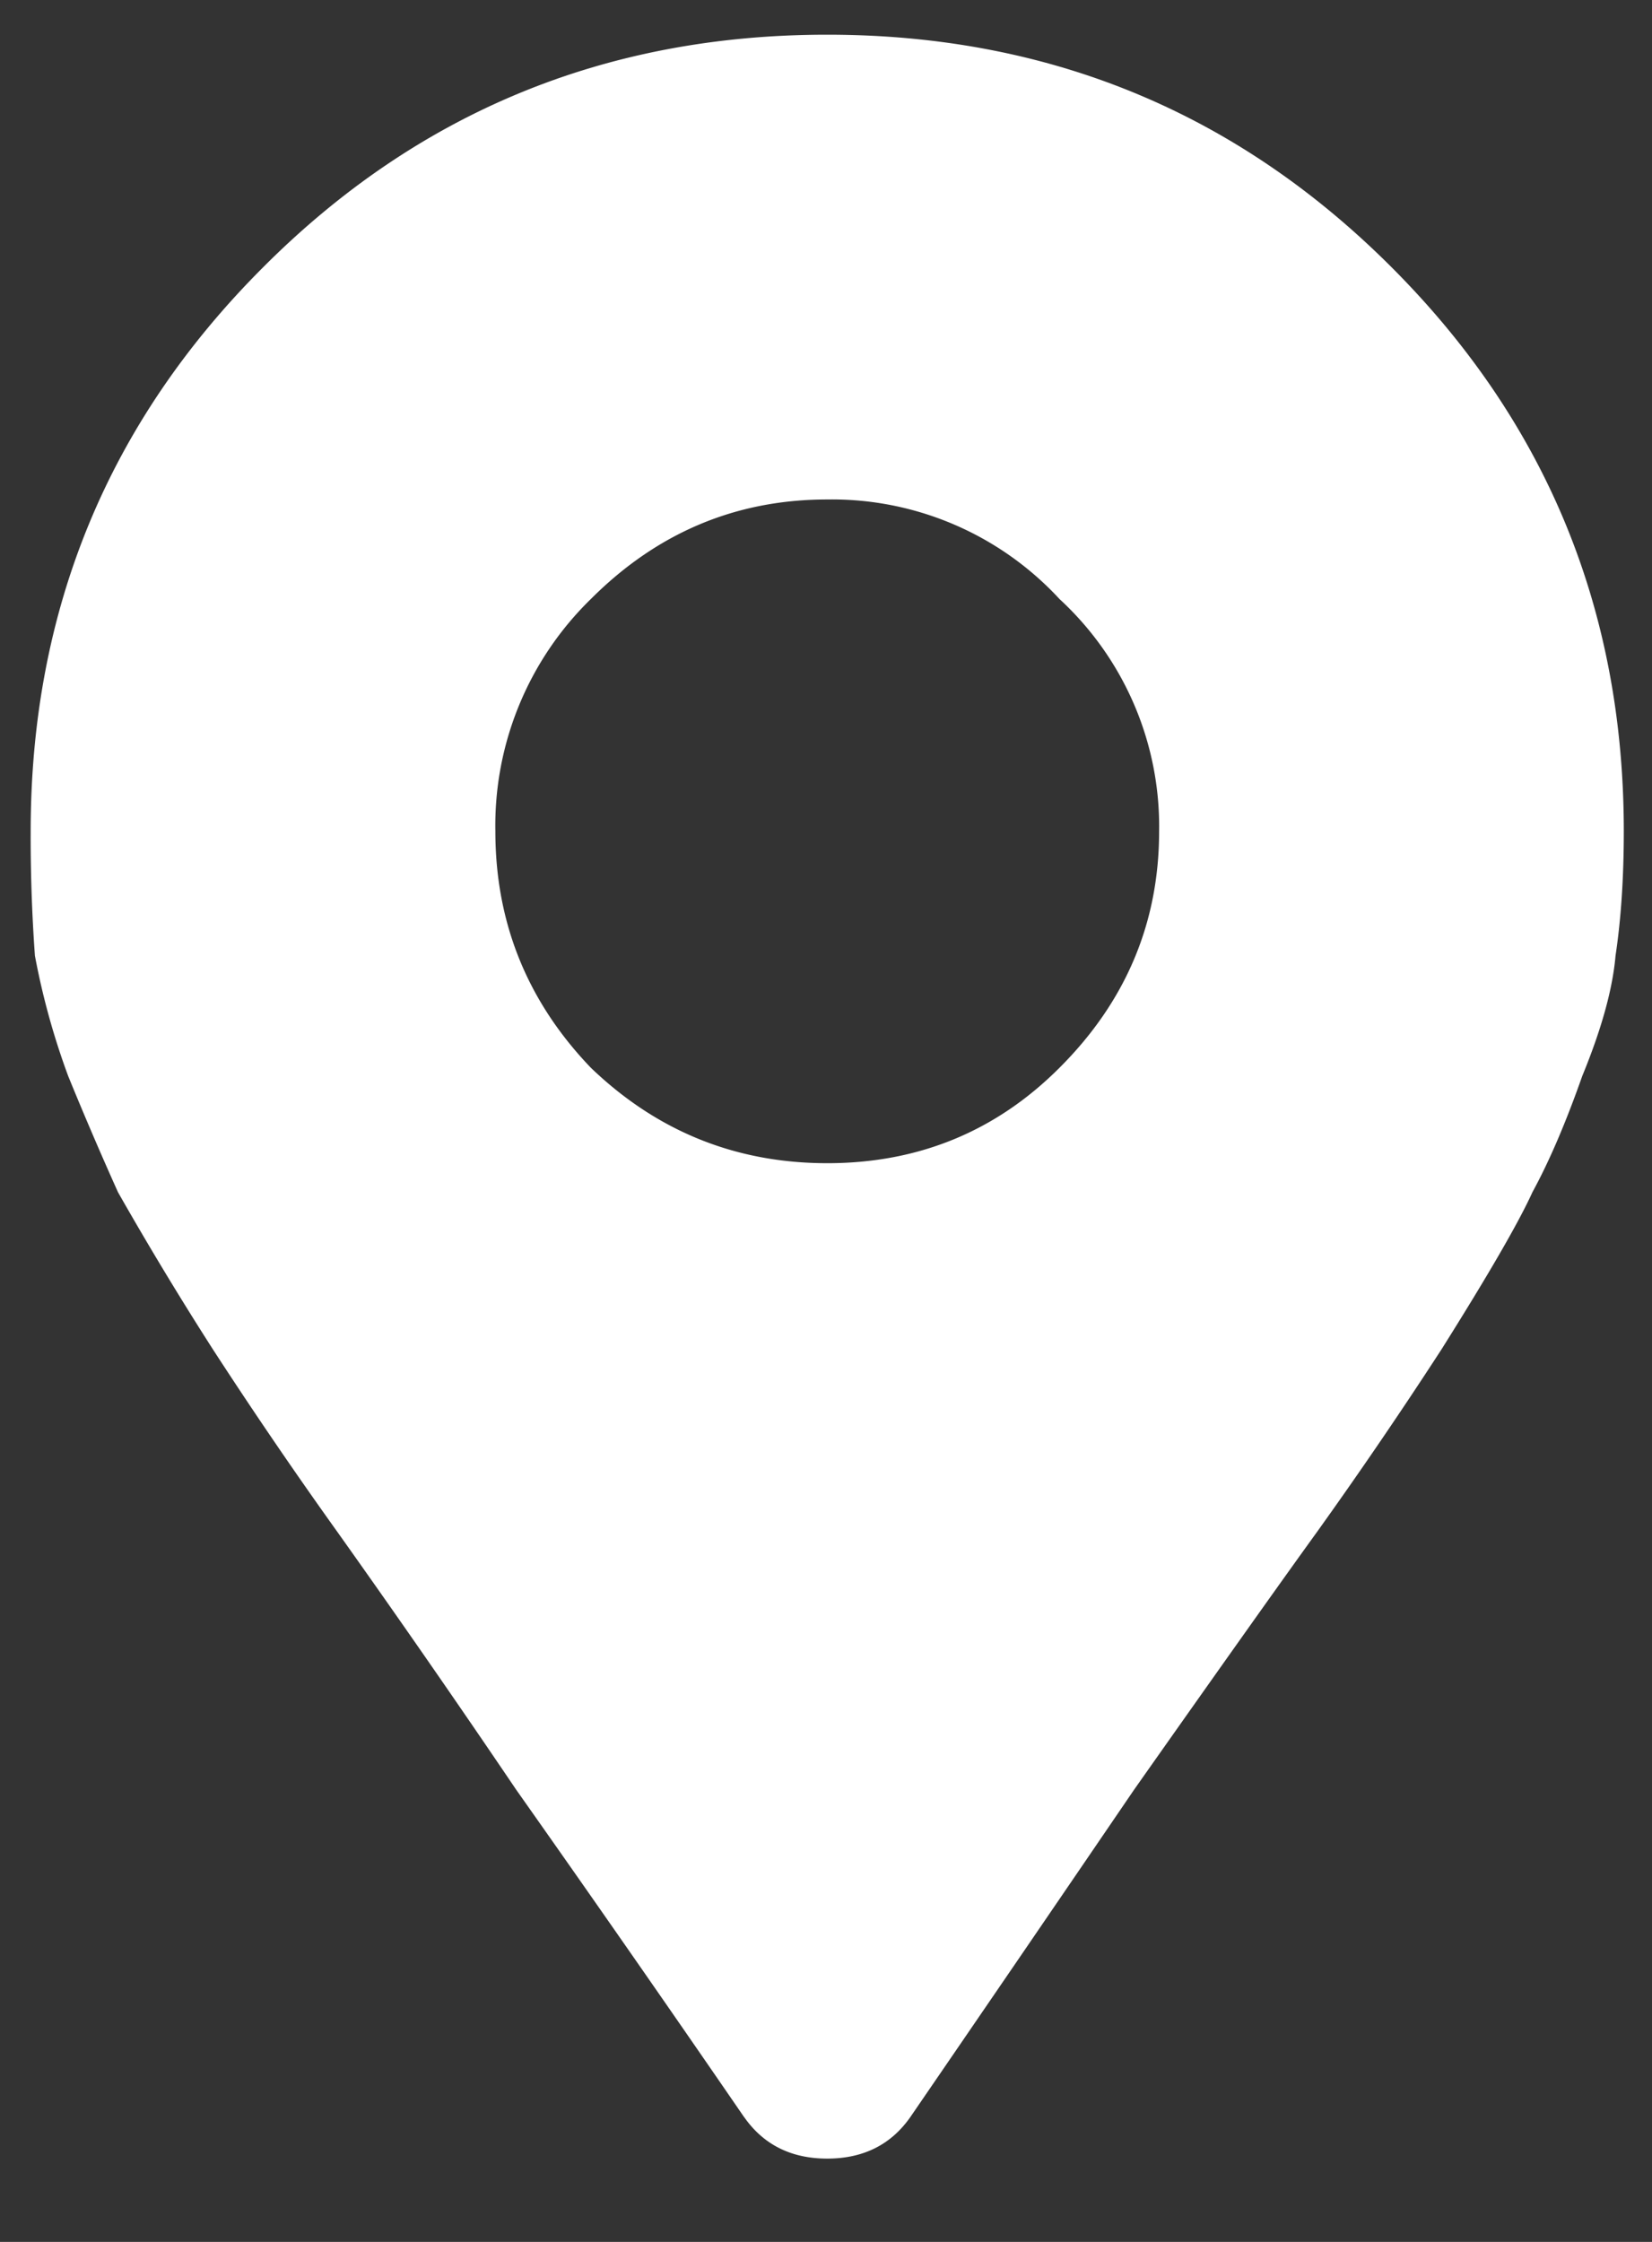 <svg width="14" height="19" fill="none" xmlns="http://www.w3.org/2000/svg"><rect width="100%" height="100%" fill="#333333" stroke="none"/><path d="M6.307 17.944a270.13 270.13 0 00-1.933-2.777 113.254 113.254 0 00-1.512-2.18 41.202 41.202 0 01-1.055-1.547A29.356 29.356 0 011 10.104a30.724 30.724 0 01-.422-.984A6.248 6.248 0 01.296 8.1 13.927 13.927 0 01.26 7.045c0-1.875.657-3.468 1.97-4.78C3.541.951 5.135.294 7.01.294c1.876 0 3.47.657 4.782 1.97 1.312 1.312 1.969 2.905 1.969 4.78 0 .399-.024.75-.07 1.055-.024.281-.118.621-.282 1.02-.14.398-.281.726-.422.984-.117.258-.375.703-.773 1.336a41.14 41.14 0 01-1.055 1.547c-.305.422-.82 1.148-1.547 2.18a1261.67 1261.67 0 01-1.898 2.777c-.164.234-.399.351-.704.351-.304 0-.539-.117-.703-.351zm-1.3-8.895c.562.54 1.23.809 2.004.809.773 0 1.43-.27 1.968-.809.563-.562.844-1.23.844-2.004a2.62 2.62 0 00-.844-1.968 2.624 2.624 0 00-1.968-.844c-.774 0-1.442.281-2.004.844a2.68 2.68 0 00-.809 1.968c0 .774.27 1.442.809 2.004z" fill="#fff"/></svg>